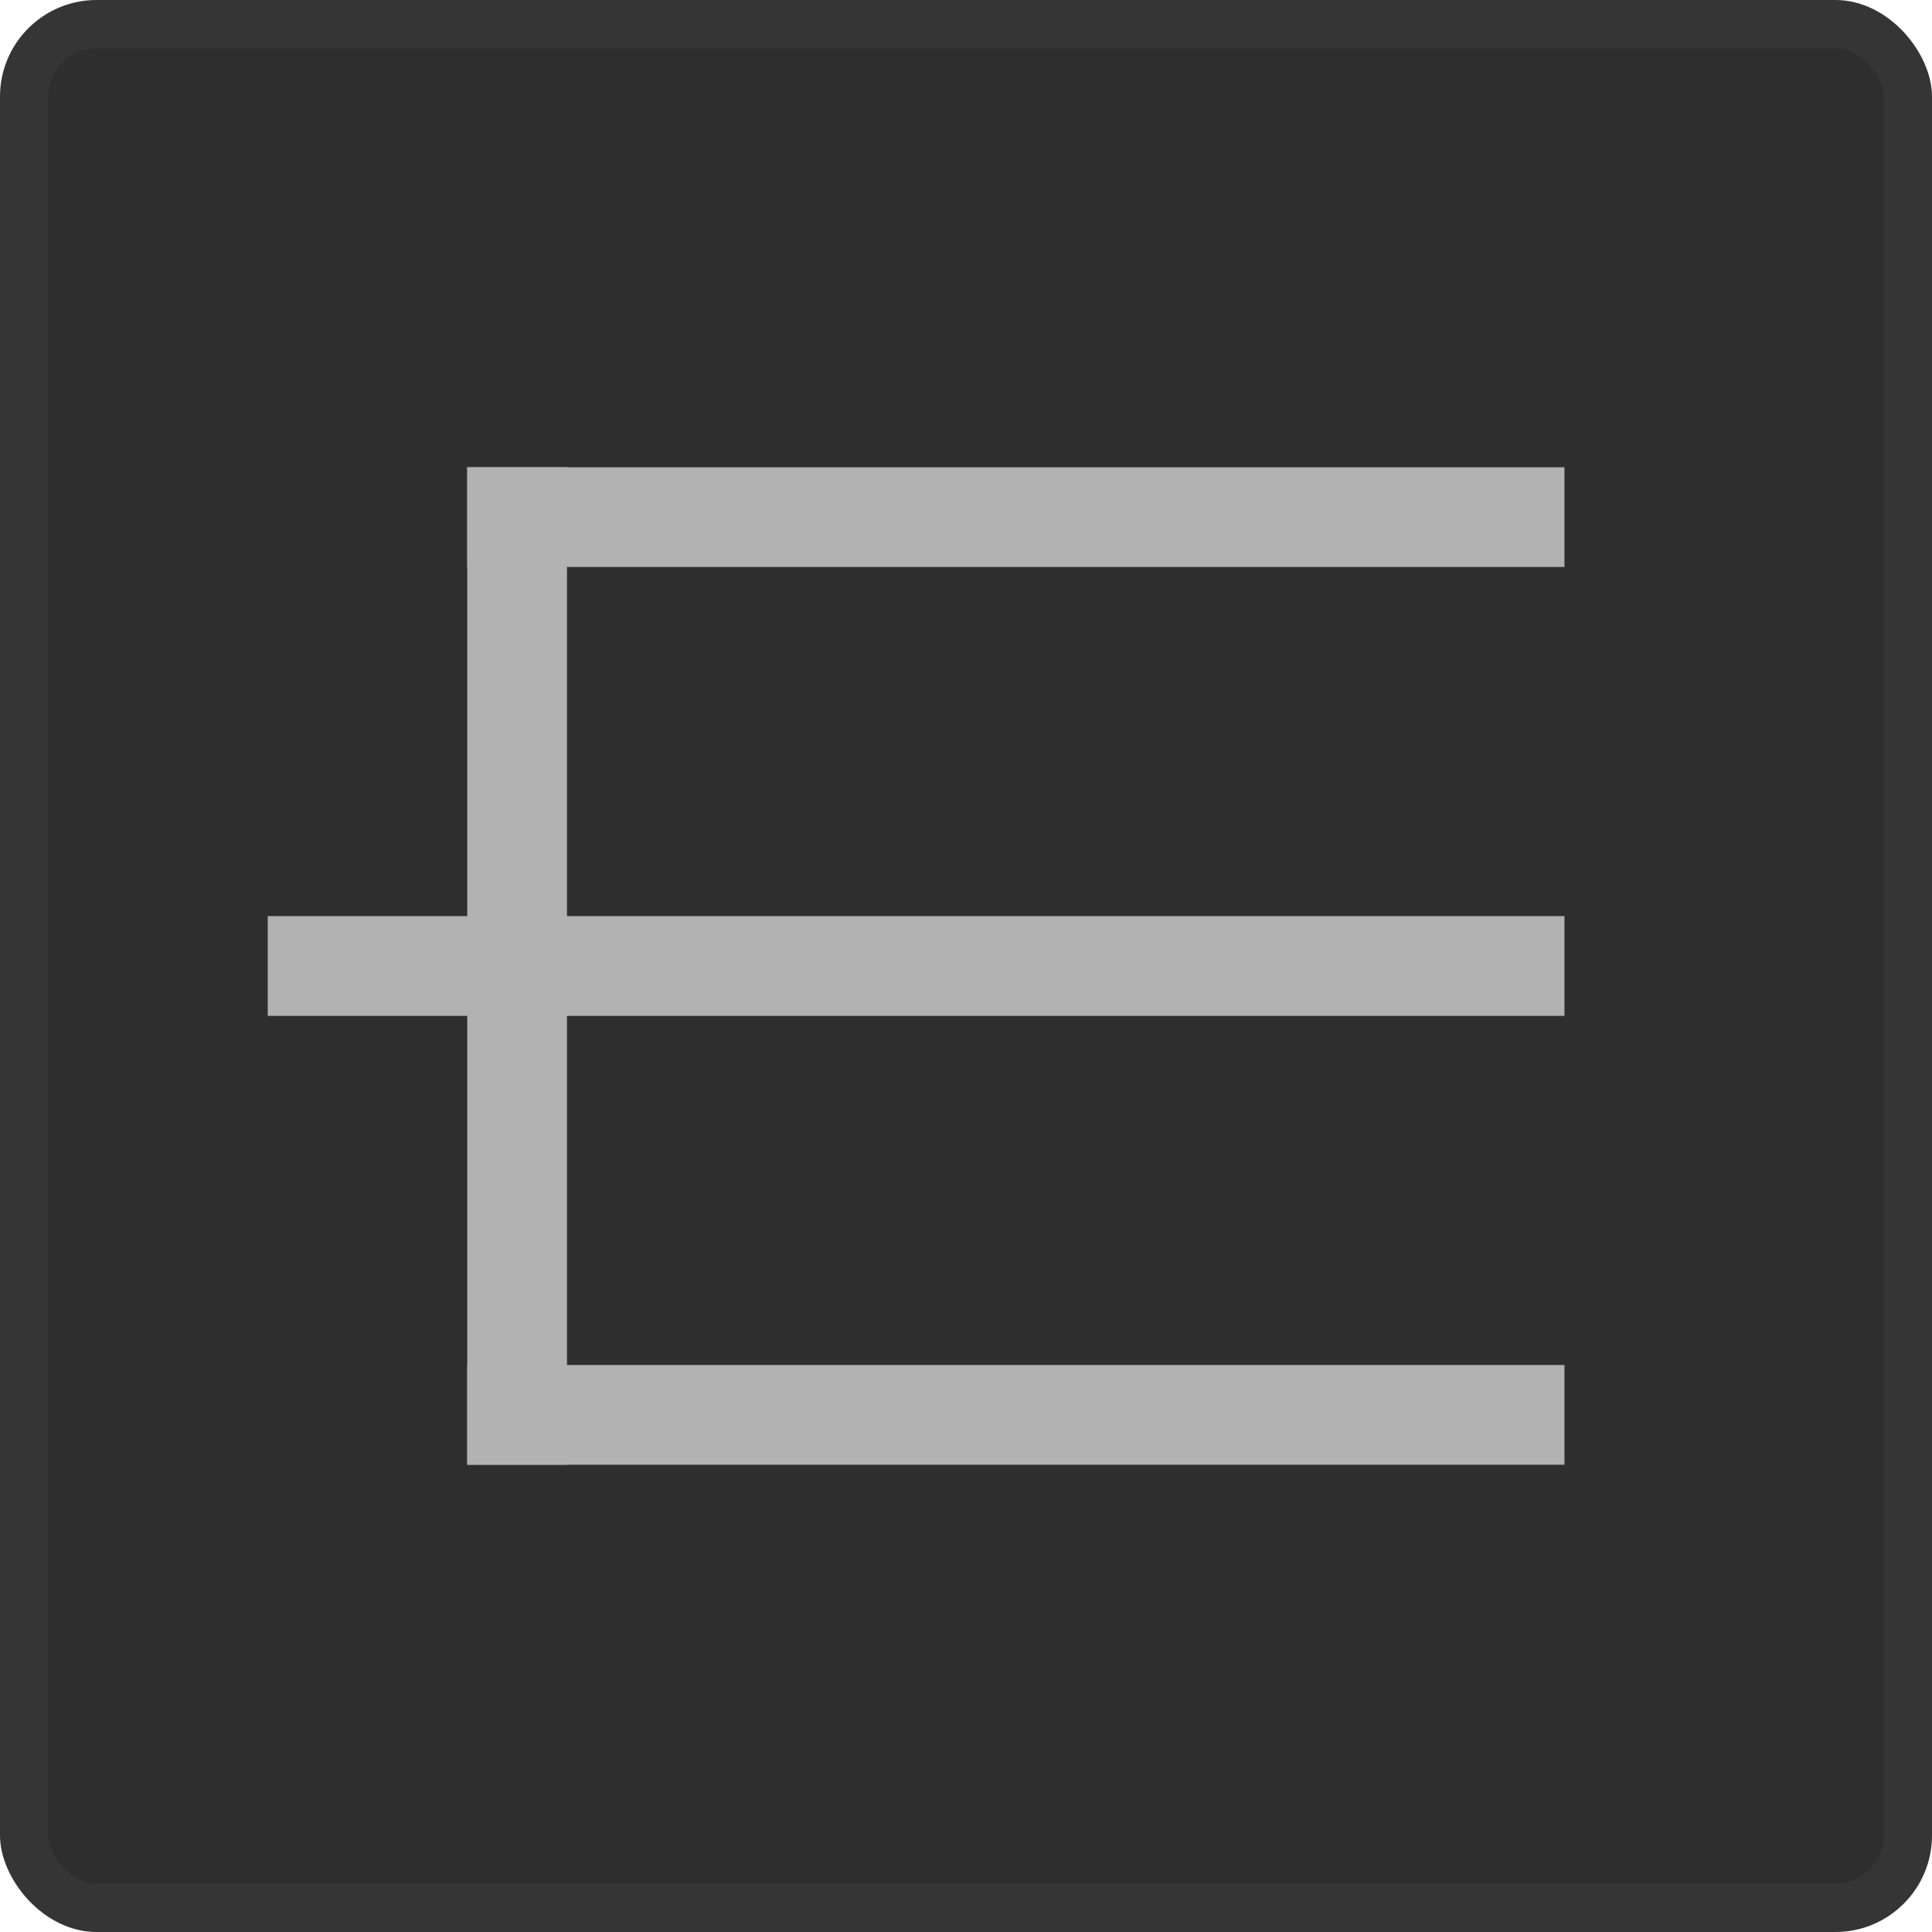 <svg width="40" height="40" viewBox="0 0 40 40" fill="none" xmlns="http://www.w3.org/2000/svg">
<rect width="40" height="40" rx="2" fill="#2E2E2E"/>
<path d="M5.543 18.967L32.391 18.967V21.033L5.543 21.033V18.967Z" fill="#B2B2B2"/>
<path d="M9.674 9.674L32.391 9.674V11.739L9.674 11.739V9.674Z" fill="#B2B2B2"/>
<path d="M9.674 28.261L32.391 28.261V30.326L9.674 30.326V28.261Z" fill="#B2B2B2"/>
<path d="M9.674 30.326L9.674 9.674L11.739 9.674L11.739 30.326L9.674 30.326Z" fill="#B2B2B2"/>
<rect x="0.5" y="0.5" width="39" height="39" rx="1.5" stroke="#B2B2B2" stroke-opacity="0.06"/>
</svg>
